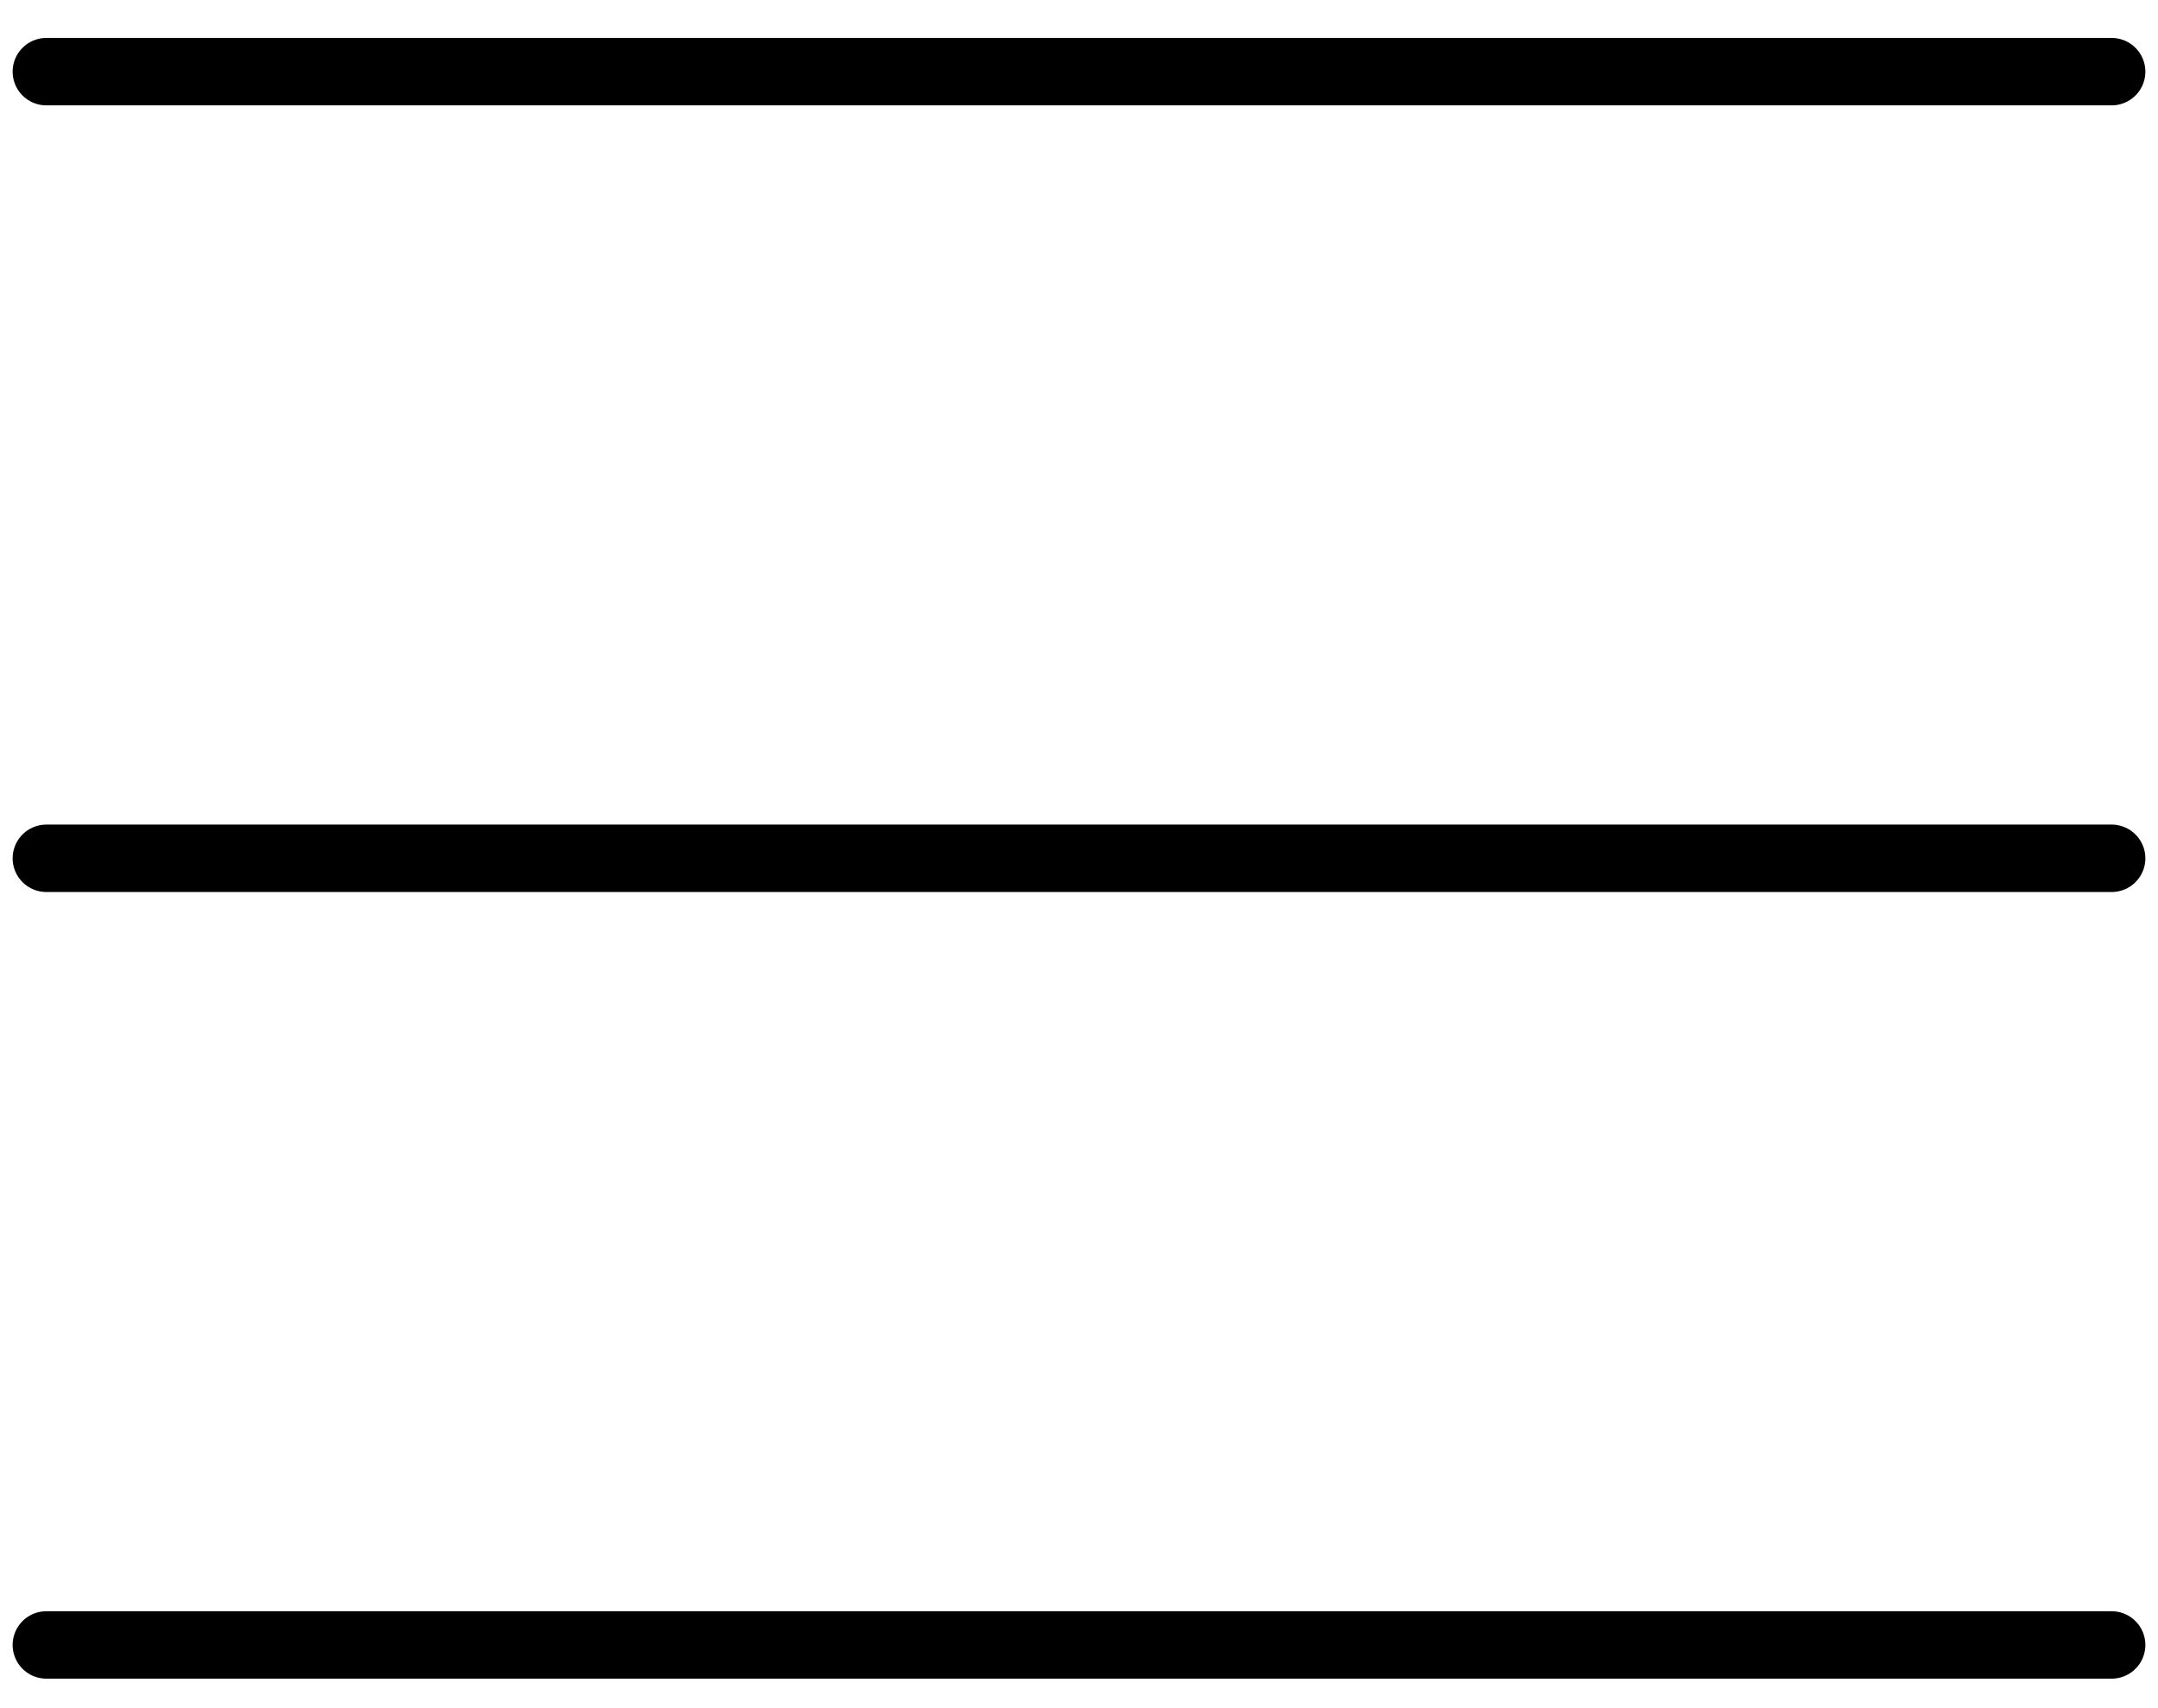 <svg width="48" height="38" viewBox="0 0 48 38" fill="none" xmlns="http://www.w3.org/2000/svg">
<path d="M1.031 1.594H46.969M1.031 36.594H46.969H1.031ZM1.031 19.094H46.969H1.031Z" stroke="black" stroke-width="1.5" stroke-linecap="round" stroke-linejoin="round"/>
</svg>
